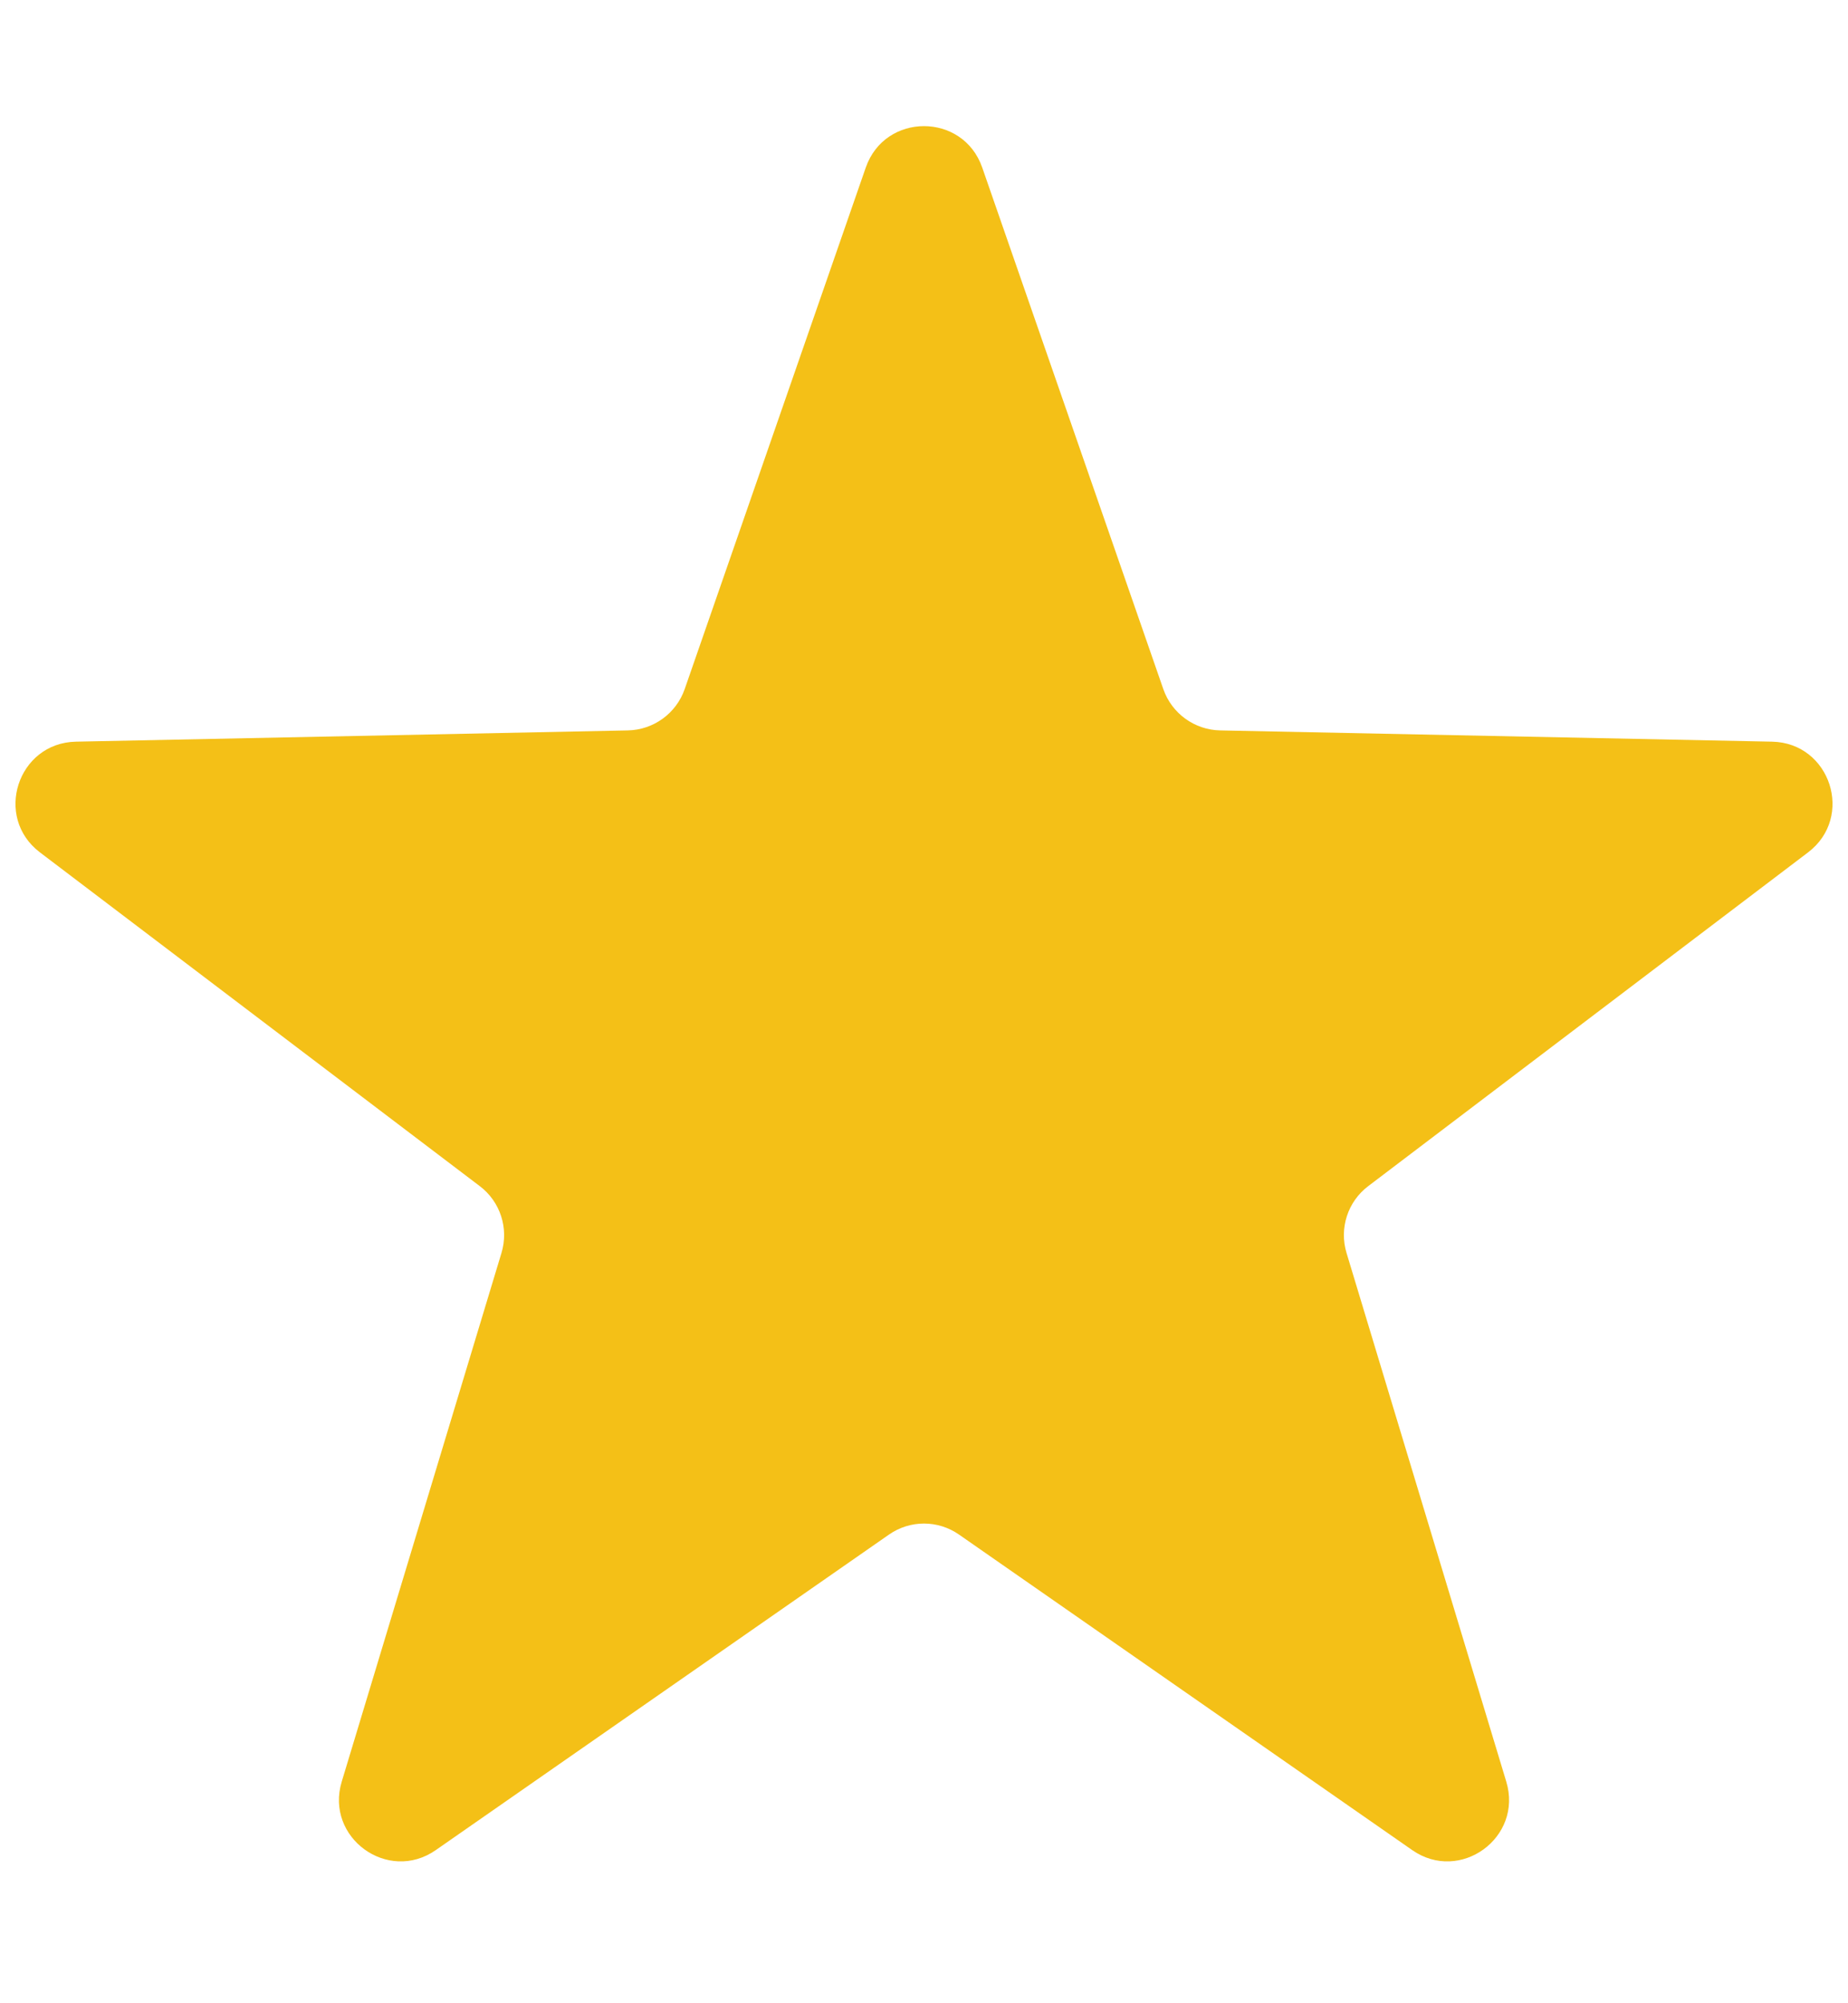 <svg width="12" height="13" viewBox="0 0 12 13" fill="none" xmlns="http://www.w3.org/2000/svg">
<path d="M5.622 1.087C5.747 0.729 6.253 0.729 6.378 1.087L7.554 4.472C7.609 4.63 7.757 4.737 7.924 4.74L11.507 4.813C11.886 4.821 12.043 5.303 11.74 5.532L8.885 7.697C8.751 7.798 8.695 7.972 8.744 8.132L9.781 11.562C9.891 11.925 9.481 12.223 9.17 12.006L6.228 9.959C6.091 9.863 5.909 9.863 5.772 9.959L2.83 12.006C2.519 12.223 2.109 11.925 2.219 11.562L3.256 8.132C3.305 7.972 3.249 7.798 3.115 7.697L0.26 5.532C-0.043 5.303 0.114 4.821 0.493 4.813L4.076 4.74C4.243 4.737 4.391 4.63 4.446 4.472L5.622 1.087Z" fill="#F4C017"/>
</svg>
